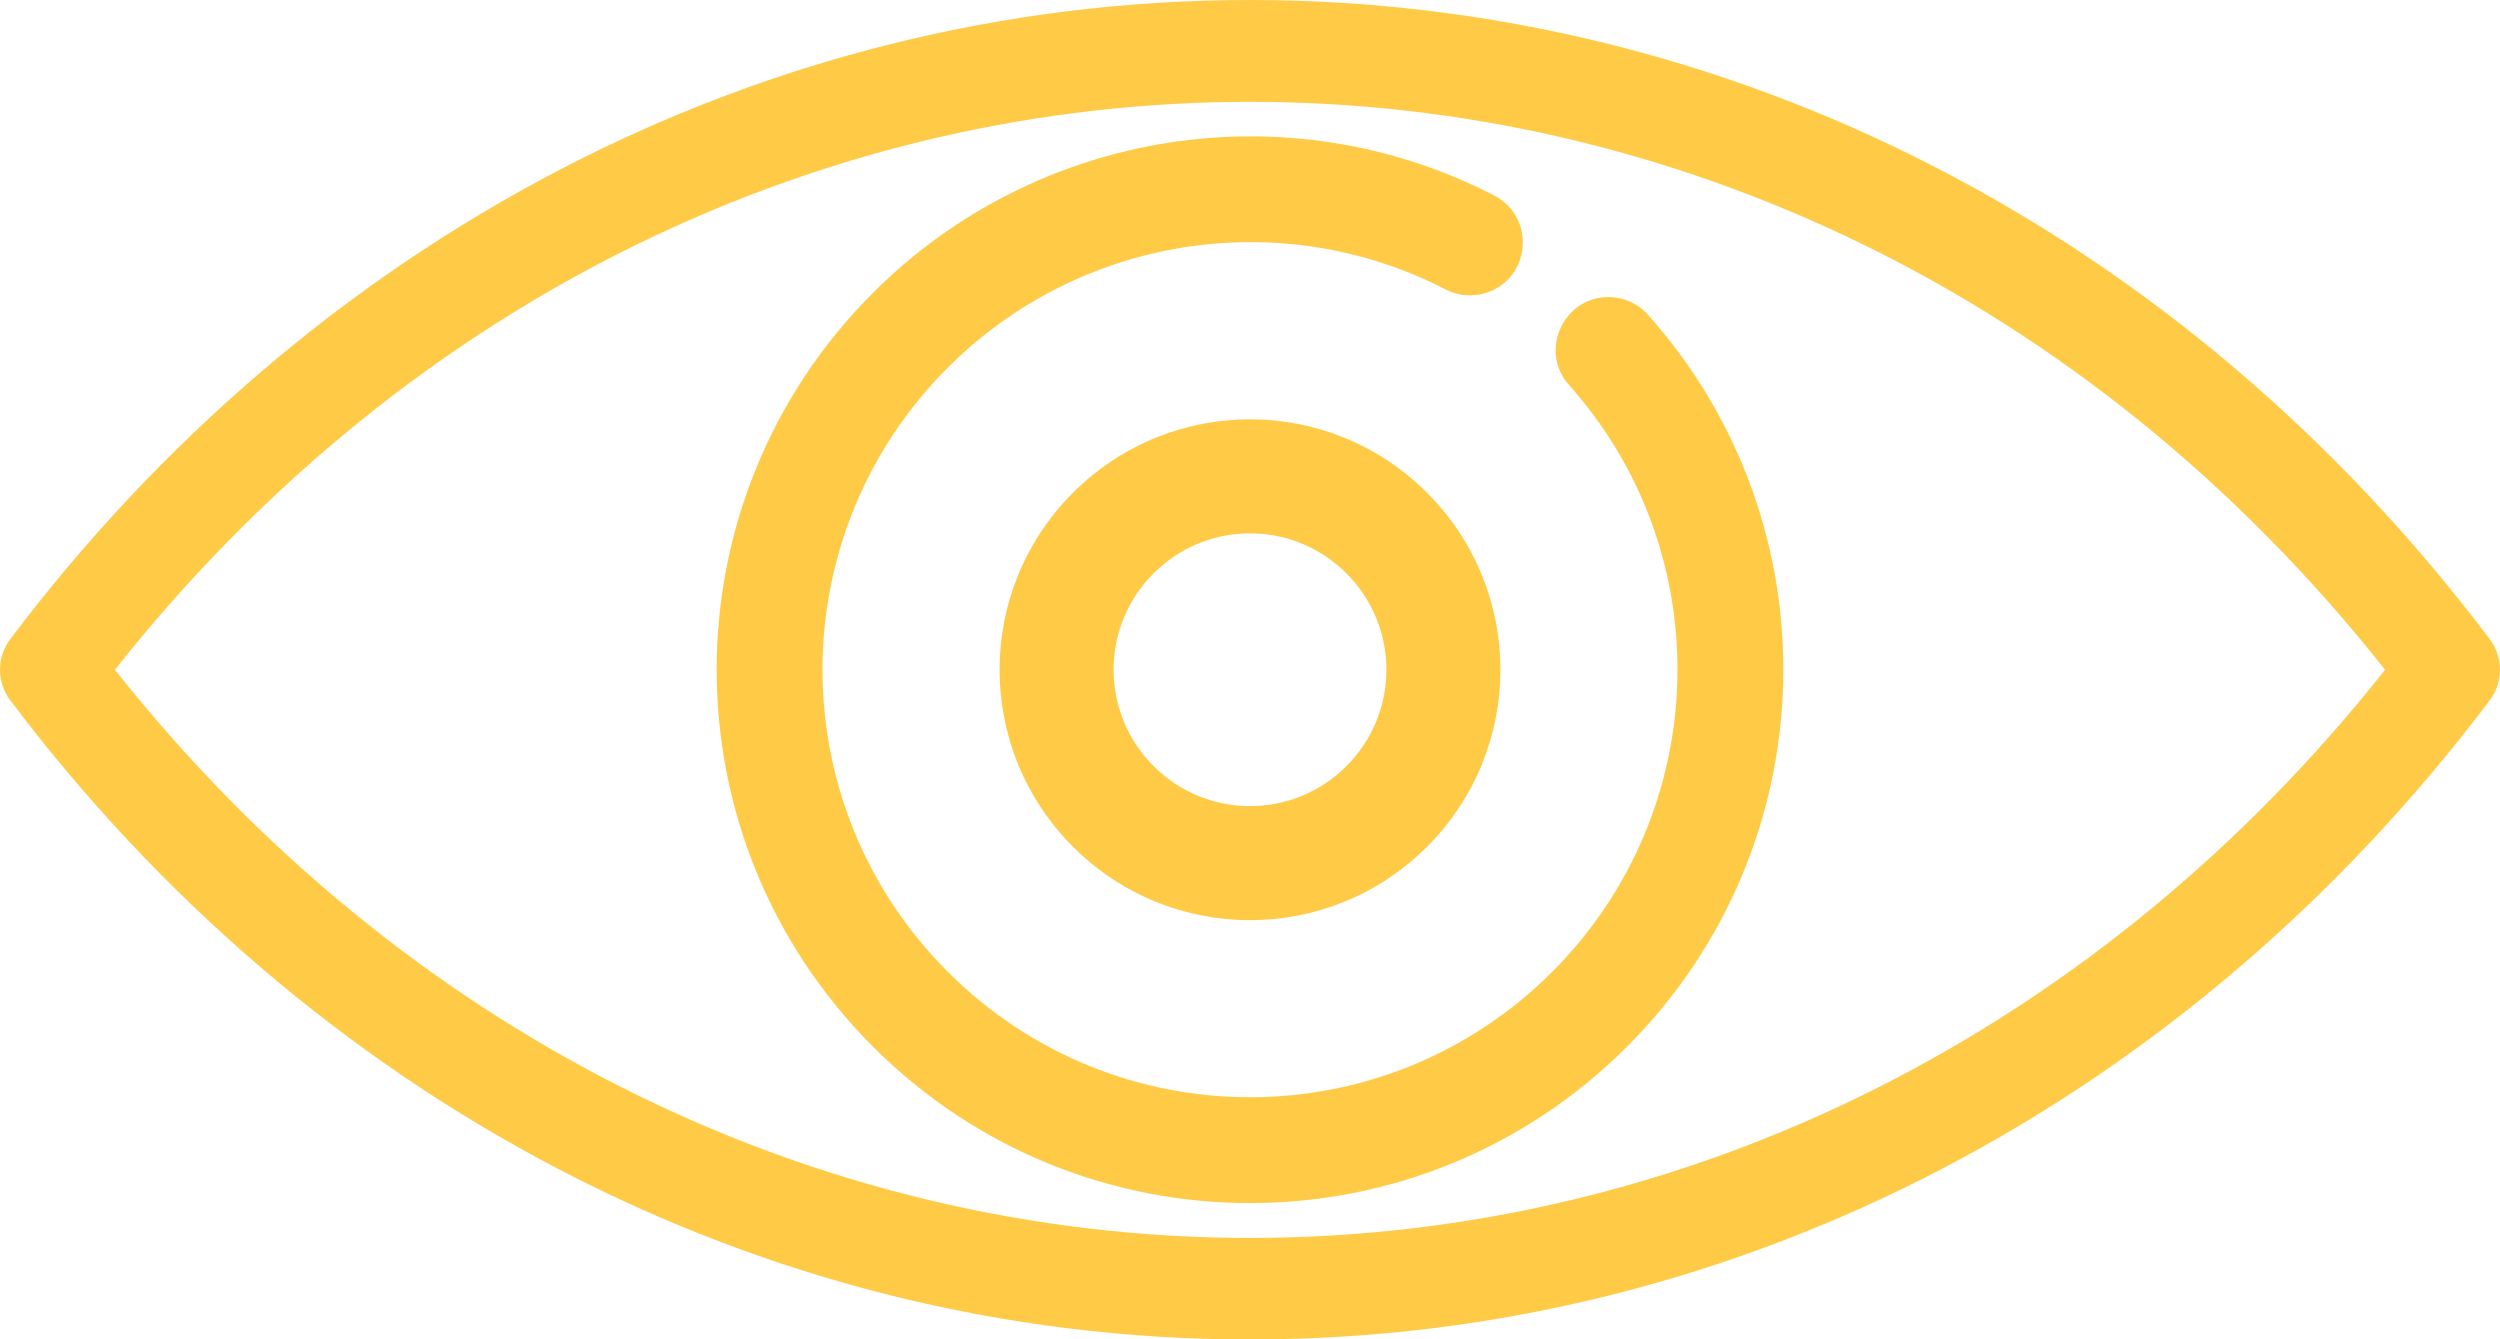 <?xml version="1.0" encoding="UTF-8"?>
<!DOCTYPE svg PUBLIC "-//W3C//DTD SVG 1.1//EN" "http://www.w3.org/Graphics/SVG/1.1/DTD/svg11.dtd">
<!-- Creator: CorelDRAW 2019 (64 Bit) -->
<svg xmlns="http://www.w3.org/2000/svg" xml:space="preserve" width="61.99mm" height="33.214mm" version="1.1" style="shape-rendering:geometricPrecision; text-rendering:geometricPrecision; image-rendering:optimizeQuality; fill-rule:evenodd; clip-rule:evenodd"
viewBox="0 0 6204.06 3324.08"
 xmlns:xlink="http://www.w3.org/1999/xlink"
 xmlns:xodm="http://www.corel.com/coreldraw/odm/2003">
 <defs>
  <style type="text/css">
   <![CDATA[
    .fil0 {fill:#FFCB47}
   ]]>
  </style>
 </defs>
 <g id="Camada_x0020_1">
  <path class="fil0" d="M2662.75 1222.77c242.96,-242.95 635.6,-242.96 878.55,0 242.95,242.95 242.95,635.6 0,878.54 -242.95,242.95 -635.6,242.95 -878.54,0 -242.96,-242.96 -242.95,-635.6 -0.01,-878.54zm200.05 678.48c132.34,132.35 346.11,132.35 478.45,0.01 132.35,-132.36 132.35,-346.11 0,-478.46 -132.34,-132.35 -346.11,-132.35 -478.45,0 -132.34,132.35 -132.35,346.1 0,478.45zm1136.35 -1163.83c33.65,1.91 66.53,16.62 90.65,43.66l-0.11 0.1c466.88,523.24 444.78,1319.4 -52.17,1816.36 -517.41,517.42 -1353.58,517.42 -1870.99,0 -517.41,-517.41 -517.41,-1353.59 0,-1871 406.49,-406.49 1030.17,-505.22 1541.63,-241.29 102.87,53.08 91.55,205.83 -20.38,241.56 -31.99,10.2 -67.83,8.24 -99.92,-8.32 -410.72,-211.88 -910.25,-131.68 -1235.65,193.74 -414.76,414.76 -414.77,1084.86 0,1499.62 414.75,414.76 1084.87,414.76 1499.63,0 398.56,-398.57 415.64,-1037.62 42.17,-1456.03 -77.97,-87.36 -10.51,-224.95 105.14,-218.39zm804.53 -322.04c524.64,270.56 994.92,666.99 1374.89,1170.76 33.97,45.04 33.97,106.76 0,151.78 -741.23,982.8 -1852.71,1586.15 -3076.55,1586.15 -1223.67,0 -2335.54,-603.41 -3076.56,-1586.16 -33.96,-45.03 -33.96,-106.75 0,-151.77 741.13,-982.76 1852.81,-1586.15 3076.56,-1586.15 597.46,0 1176.67,144.65 1701.66,415.39zm-3261.22 2282.83c986.82,498.48 2132.29,498.48 3119.12,0 475.54,-240.22 904.72,-590.82 1257.3,-1036.17 -1487.68,-1879.12 -4146.04,-1879.14 -5633.71,0 352.57,445.35 781.75,795.96 1257.29,1036.17z"/>
 </g>
</svg>
